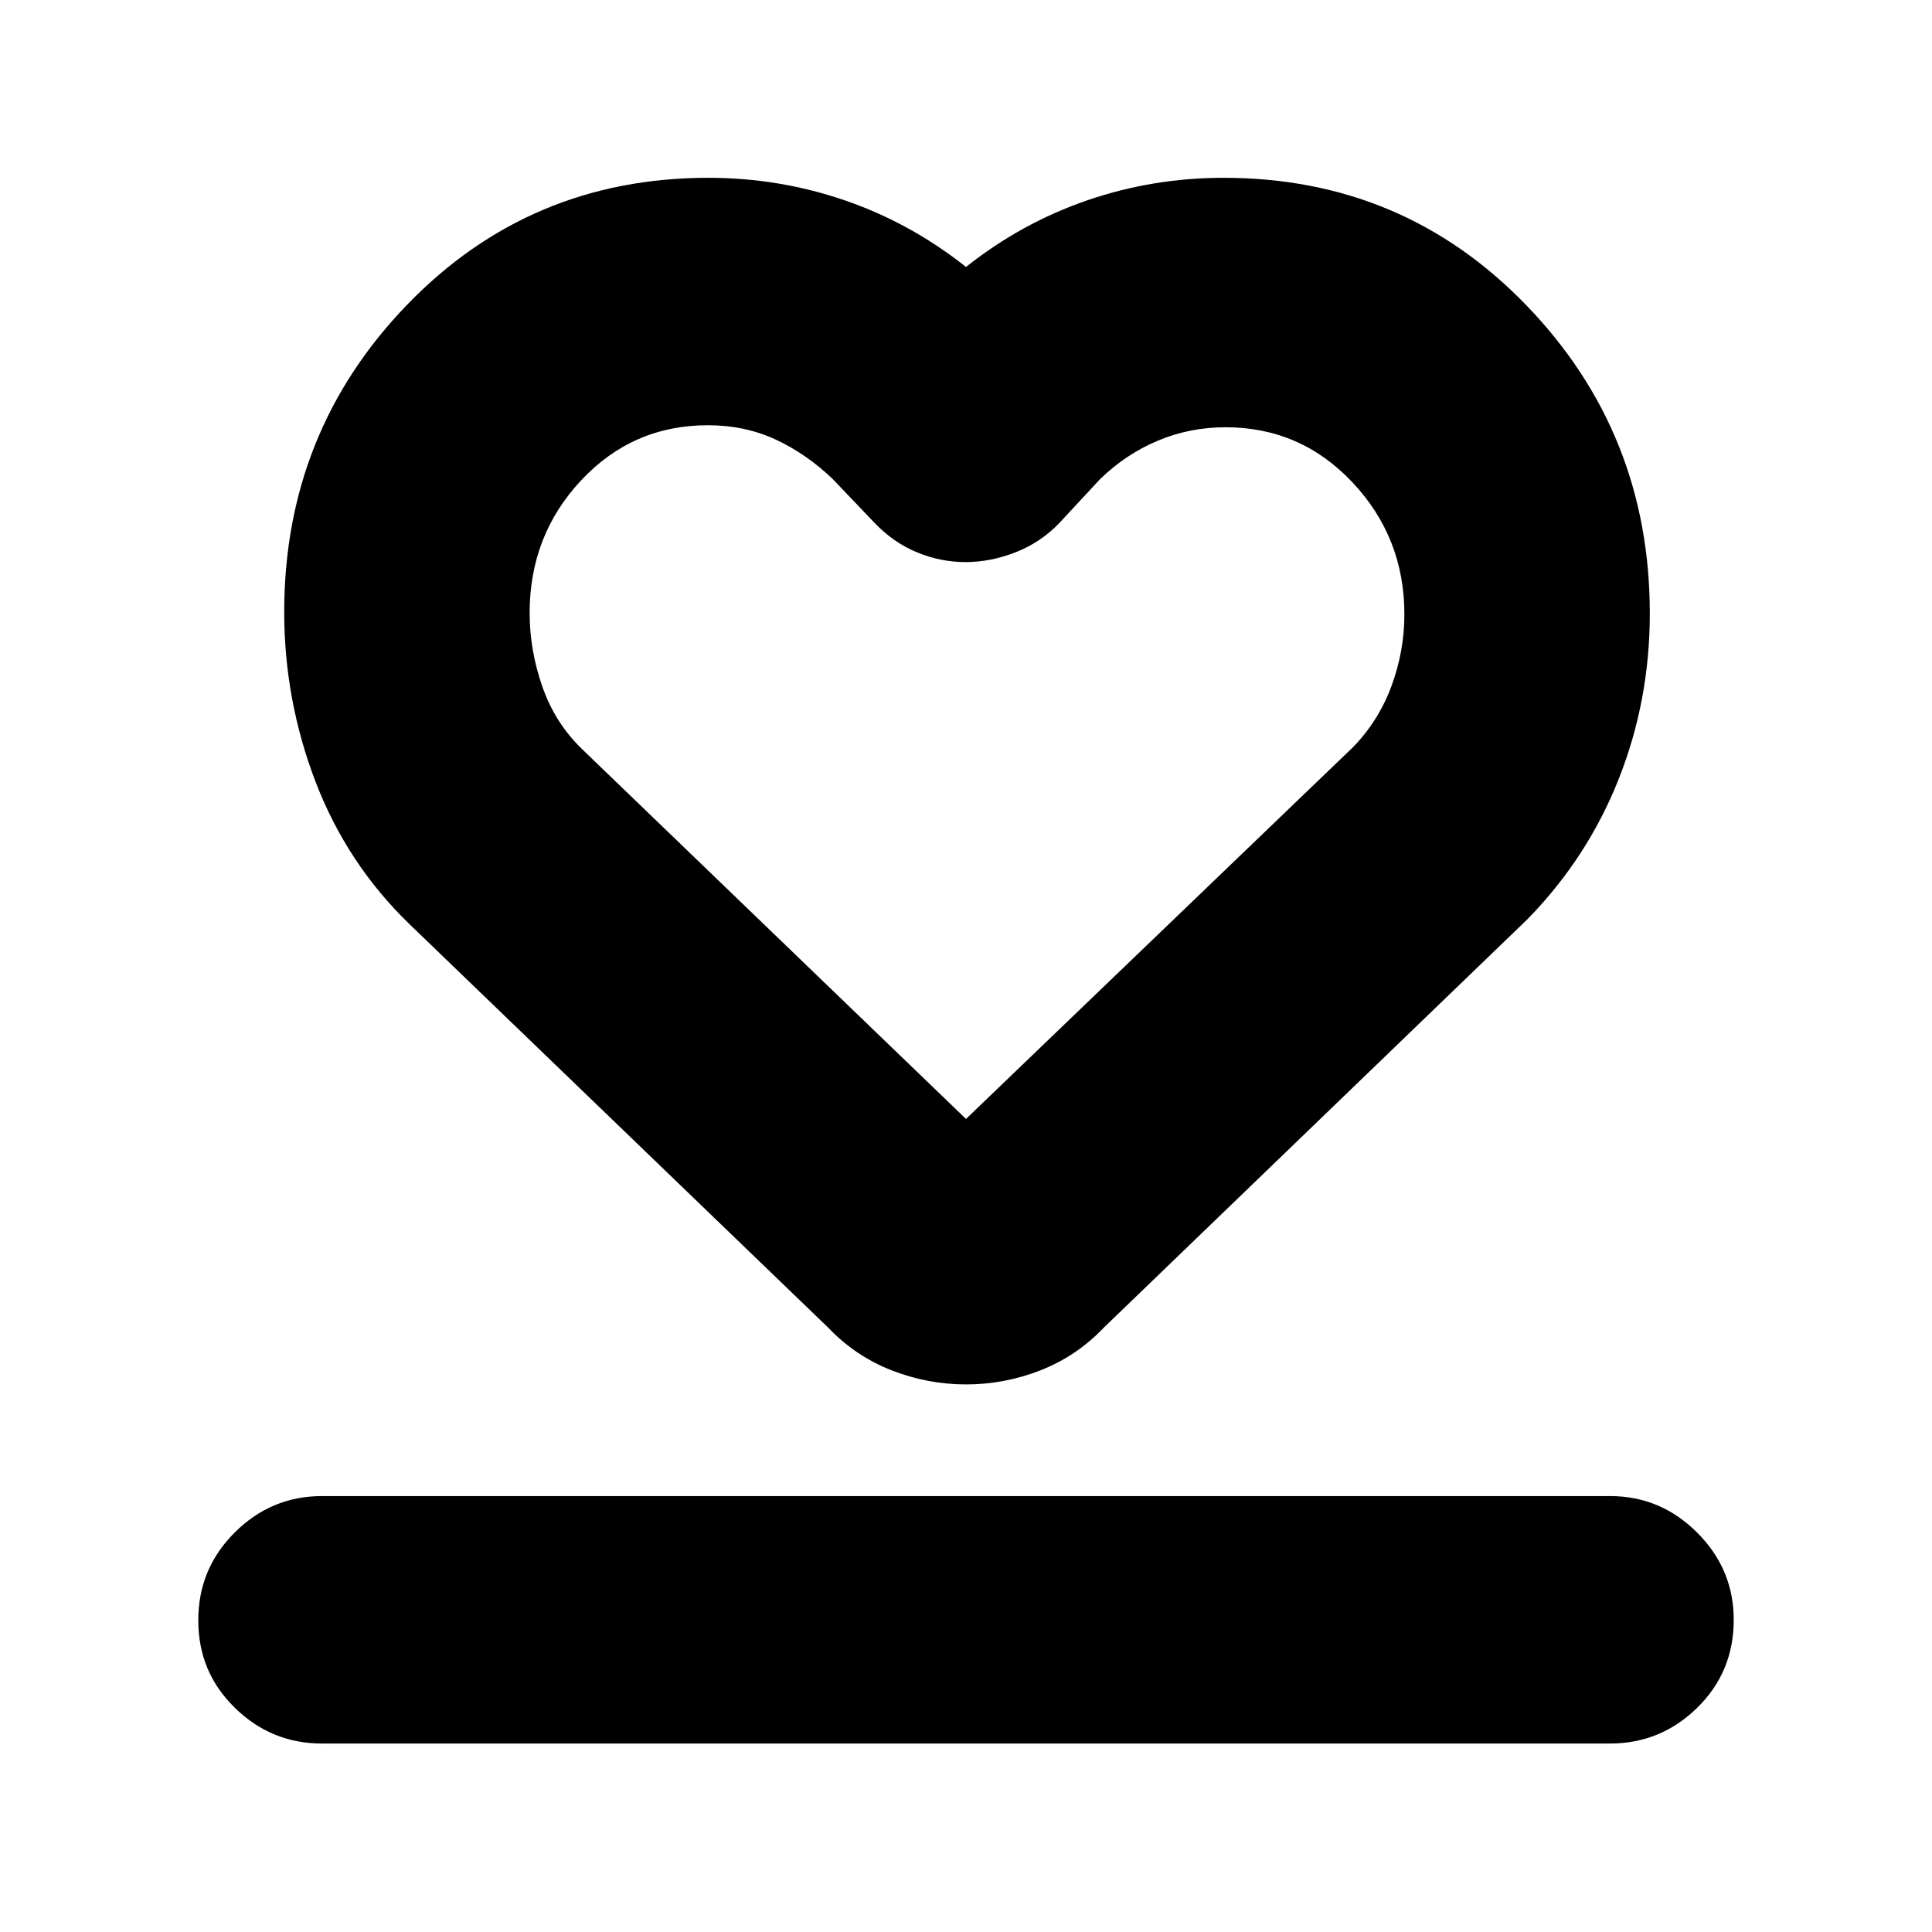 <svg xmlns="http://www.w3.org/2000/svg" height="24" viewBox="0 -960 960 960" width="24"><path d="M160-93.65q-25.17 0-43.32-17.76-18.16-17.76-18.16-43.44 0-25.67 18.16-43.72 18.15-18.04 43.32-18.04h640q25.17 0 43.32 18.16 18.16 18.15 18.16 43.32 0 25.96-18.16 43.72Q825.17-93.65 800-93.65H160Zm43.48-407.13q-31.13-30.13-46.7-70.81-15.56-40.68-15.56-84.3 0-89.39 60.97-152.58 60.97-63.18 149.81-63.18 35.17 0 67.8 11.21 32.63 11.22 60.2 33.09 27.57-21.87 60.2-33.09 32.63-11.21 67.8-11.21 89.35 0 150.56 63.48 61.22 63.47 61.22 153.07 0 43.14-15.45 82.18-15.45 39.04-45.24 69.57l-210.57 203q-13.42 14.13-31.37 21.2-17.96 7.06-37.12 7.06-19.16 0-37.14-7.06-17.97-7.07-31.41-21.2l-208-200.43Zm85.87-86.87L480-404l192.22-184.65q12.8-13.12 19.2-30.47 6.41-17.35 6.41-35.64 0-38.15-25.79-65.54-25.79-27.4-63.09-27.4-17.69 0-33.53 6.63-15.85 6.63-28.64 18.98l-20.43 22q-9.32 9.7-21.8 14.55-12.48 4.84-24.74 4.84-12.4 0-24.14-4.84-11.73-4.85-21.02-14.55l-21-22q-13.17-12.55-28.4-19.58-15.24-7.03-33.5-7.03-37.33 0-62.95 27.34-25.63 27.34-25.63 65.95 0 18.51 6.33 36.62 6.32 18.12 19.85 31.14ZM480-576.57Z"/></svg>